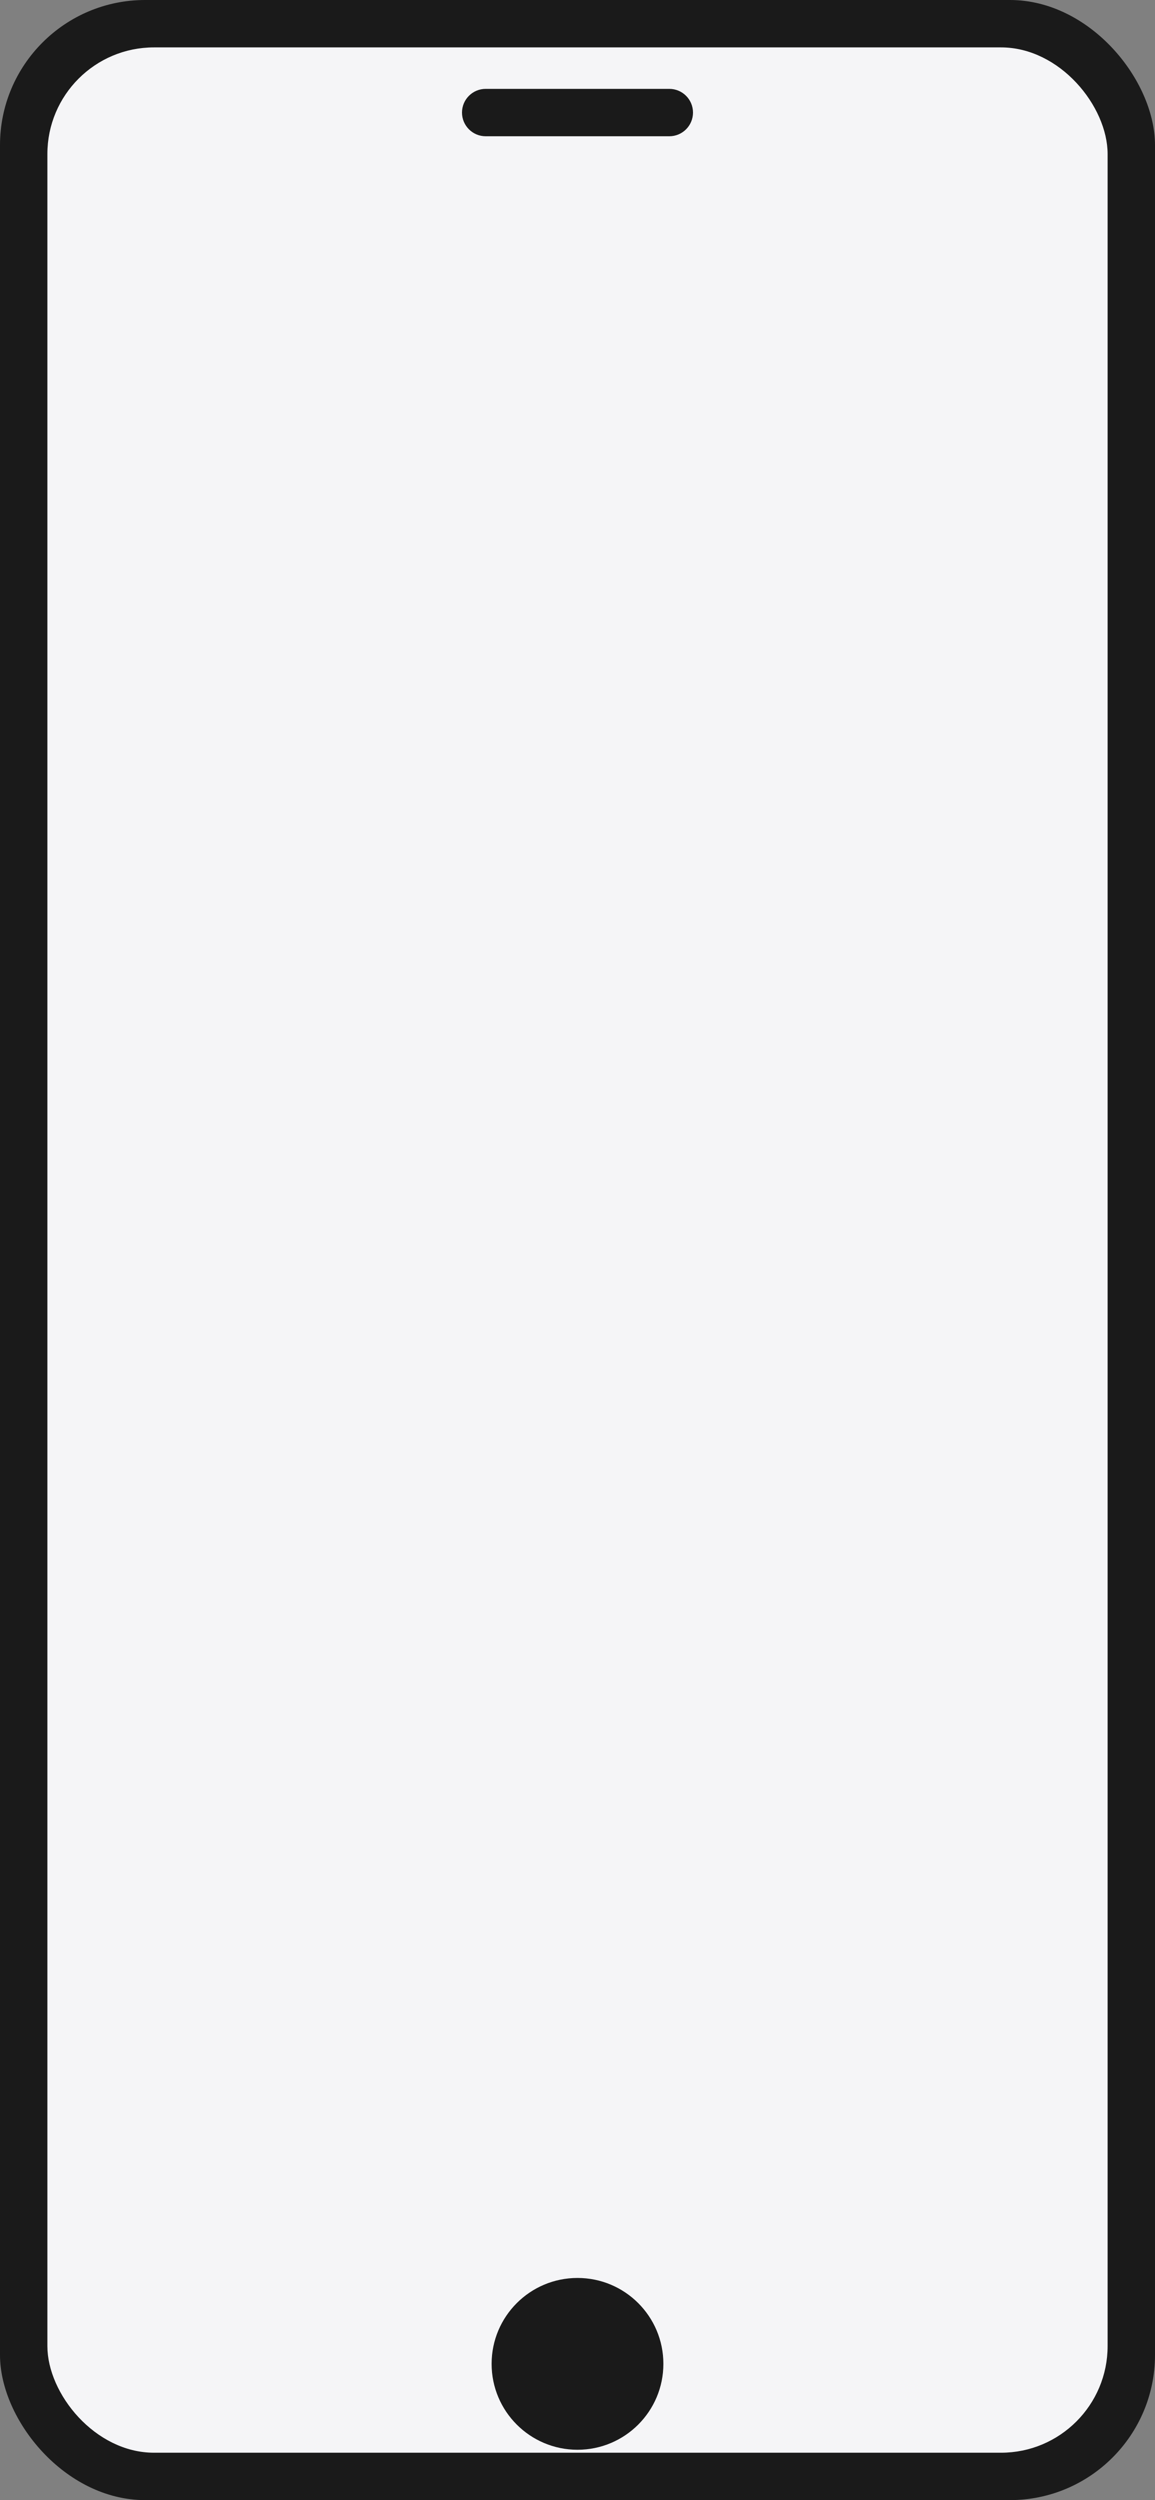 <svg xmlns="http://www.w3.org/2000/svg" viewBox="0 0 390 844" fill="none">
  <rect x="0" y="0" width="390" height="844" fill="#808080" stroke="none"/>
  <rect width="390" height="844" rx="49" fill="#1A1A1A"/>
  <rect x="16" y="16" width="358" height="812" rx="36" fill="#F5F5F7"/>
  <path fill-rule="evenodd" clip-rule="evenodd" d="M156 38C156 33.582 159.582 30 164 30H226C230.418 30 234 33.582 234 38C234 42.418 230.418 46 226 46H164C159.582 46 156 42.418 156 38Z" fill="#1A1A1A"/>
  <circle cx="195" cy="798" r="29" fill="#1A1A1A"/>
</svg>